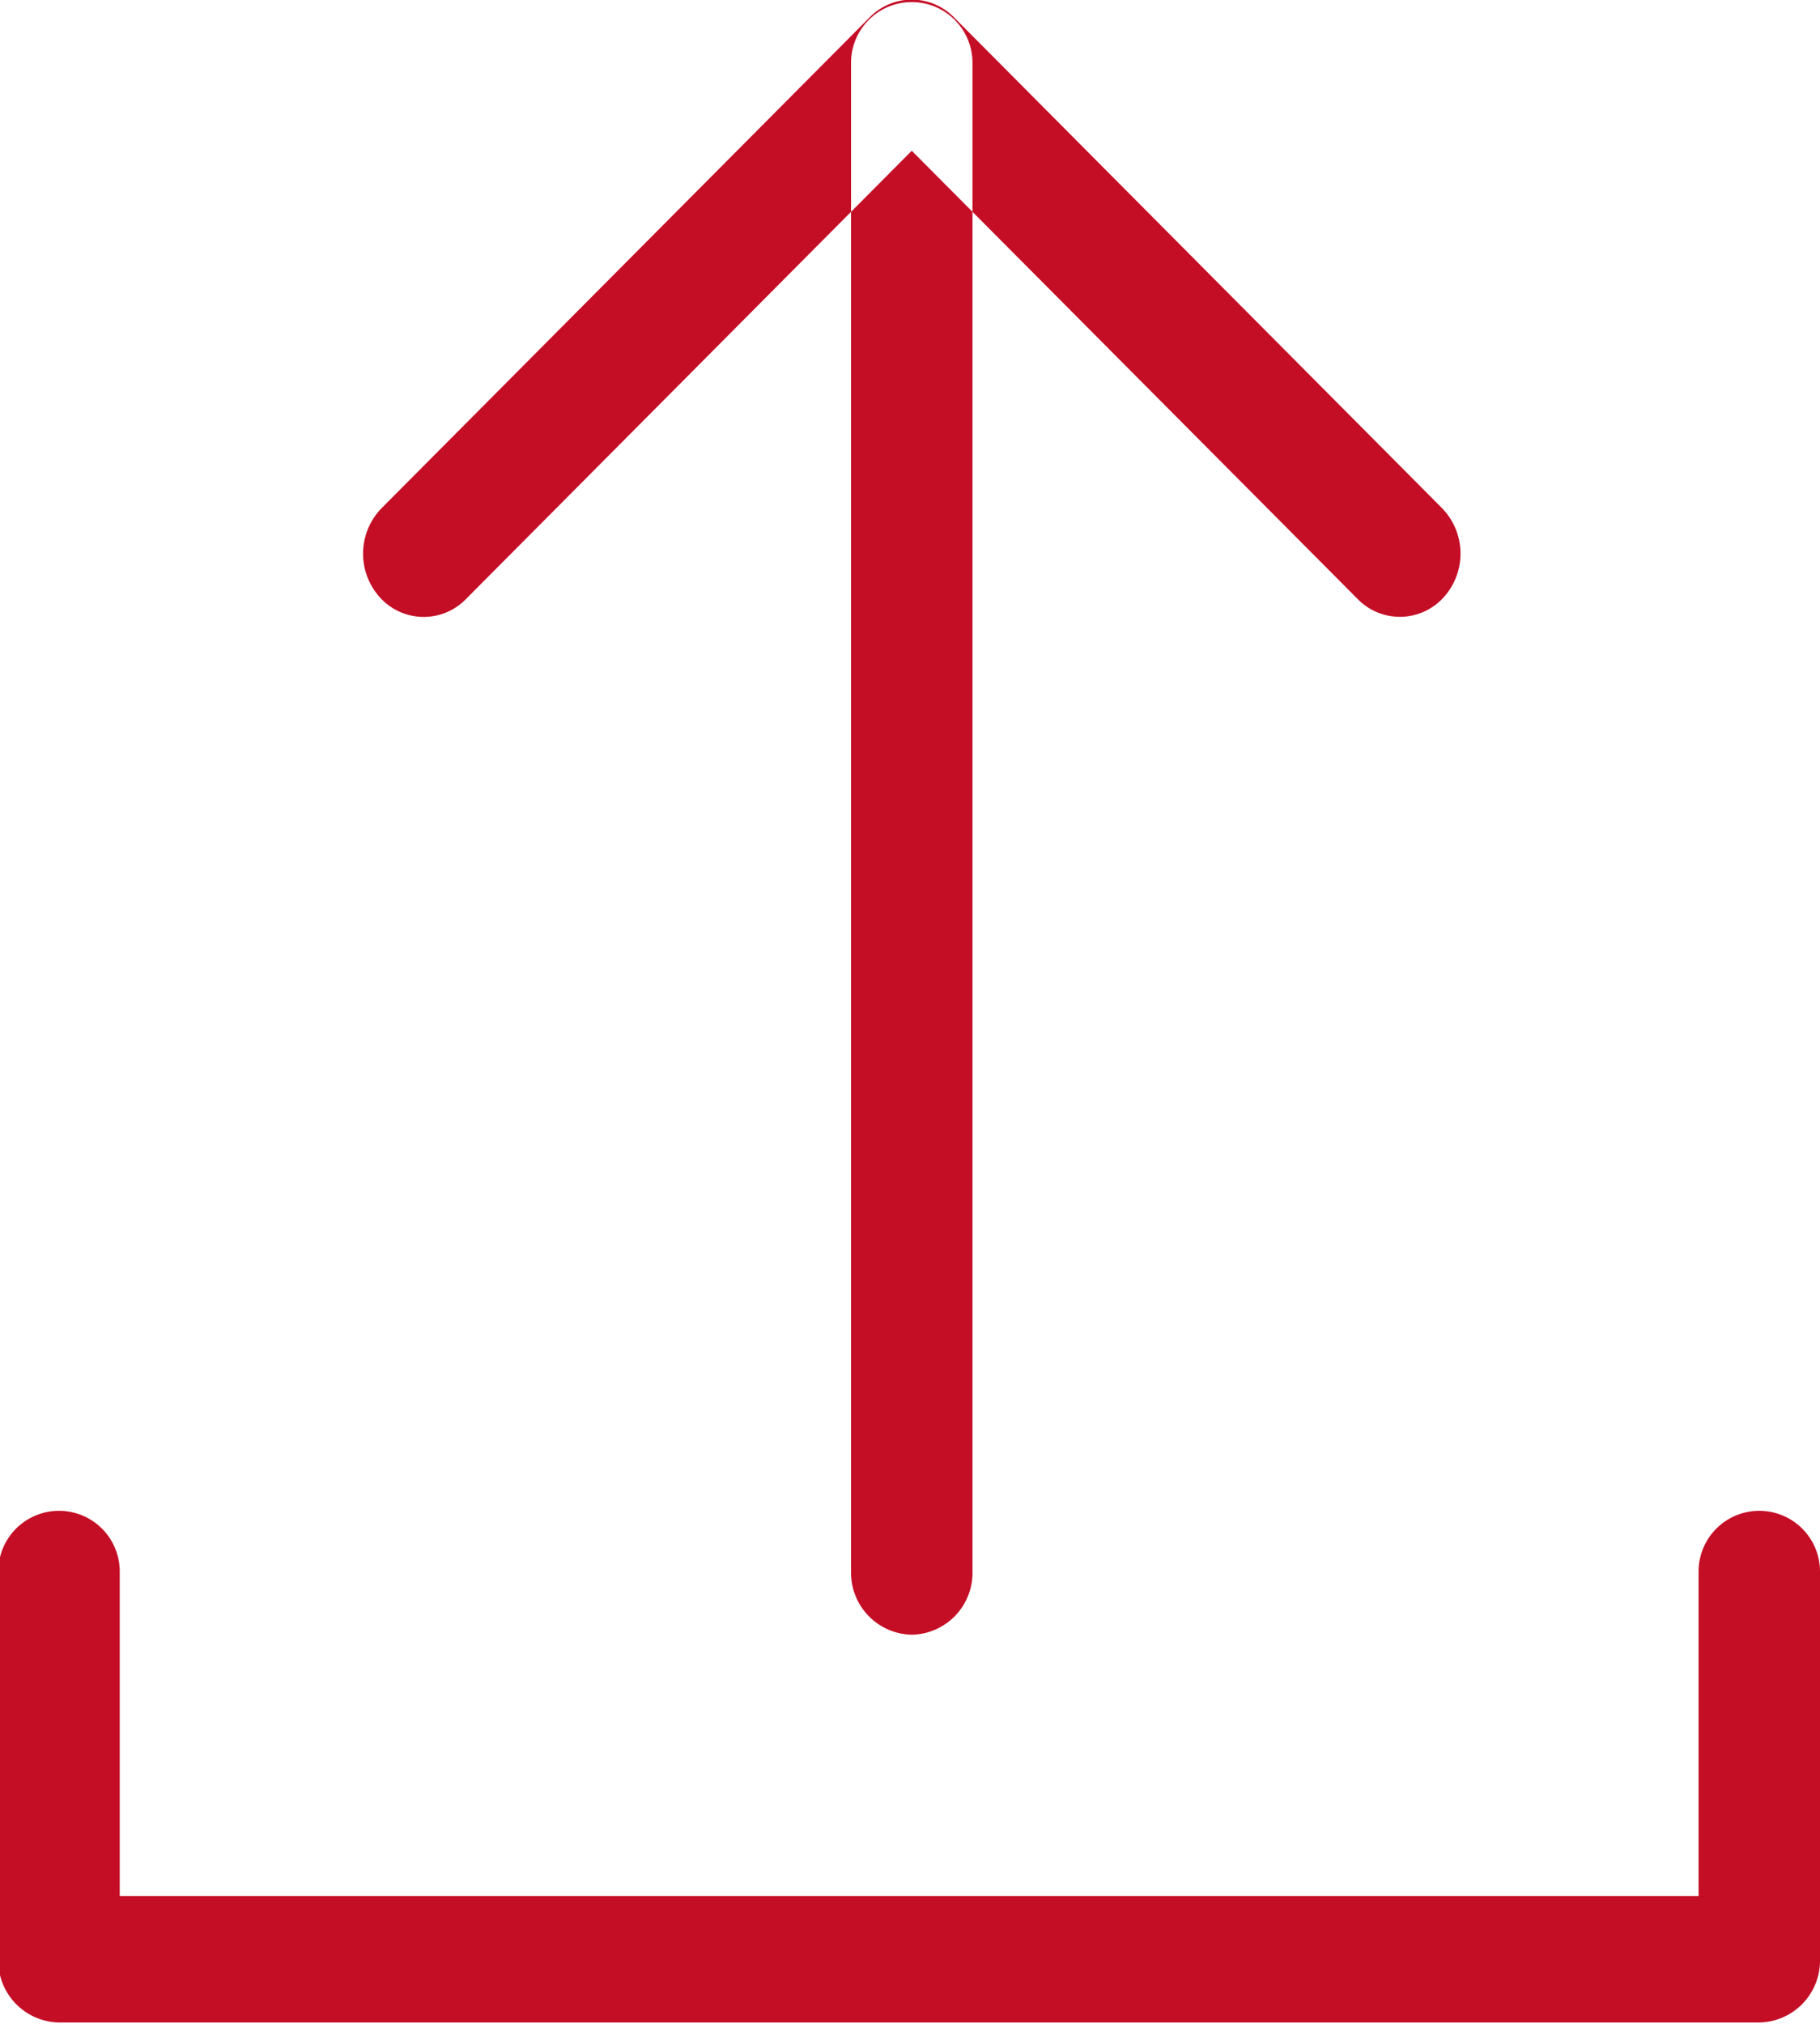 <svg xmlns="http://www.w3.org/2000/svg" width="13.969" height="15.532" viewBox="0 0 13.969 15.532">
<defs>
    <style>
      .cls-1 {
        fill: #c40e26;
        fill-rule: evenodd;
      }
    </style>
  </defs>
  <path class="cls-1" d="M649.534,265.053h-13.05a0.475,0.475,0,0,1-.466-0.485v-2.976a0.466,0.466,0,1,1,.932,0v2.491h12.118v-2.491a0.466,0.466,0,1,1,.932,0v2.976A0.475,0.475,0,0,1,649.534,265.053Zm-2.759-10.788a0.453,0.453,0,0,1-.323-0.136l-3.423-3.441-3.422,3.441a0.452,0.452,0,0,1-.659-0.012,0.5,0.5,0,0,1,.012-0.686l3.746-3.767a0.453,0.453,0,0,1,.647,0l3.746,3.767a0.5,0.5,0,0,1,.011.686A0.453,0.453,0,0,1,646.775,254.265Zm-3.746,7.812a0.476,0.476,0,0,1-.466-0.485V250.013a0.466,0.466,0,1,1,.932,0v11.579A0.475,0.475,0,0,1,643.029,262.077Z" transform="translate(-636.031 -249.531)"/>
</svg>
